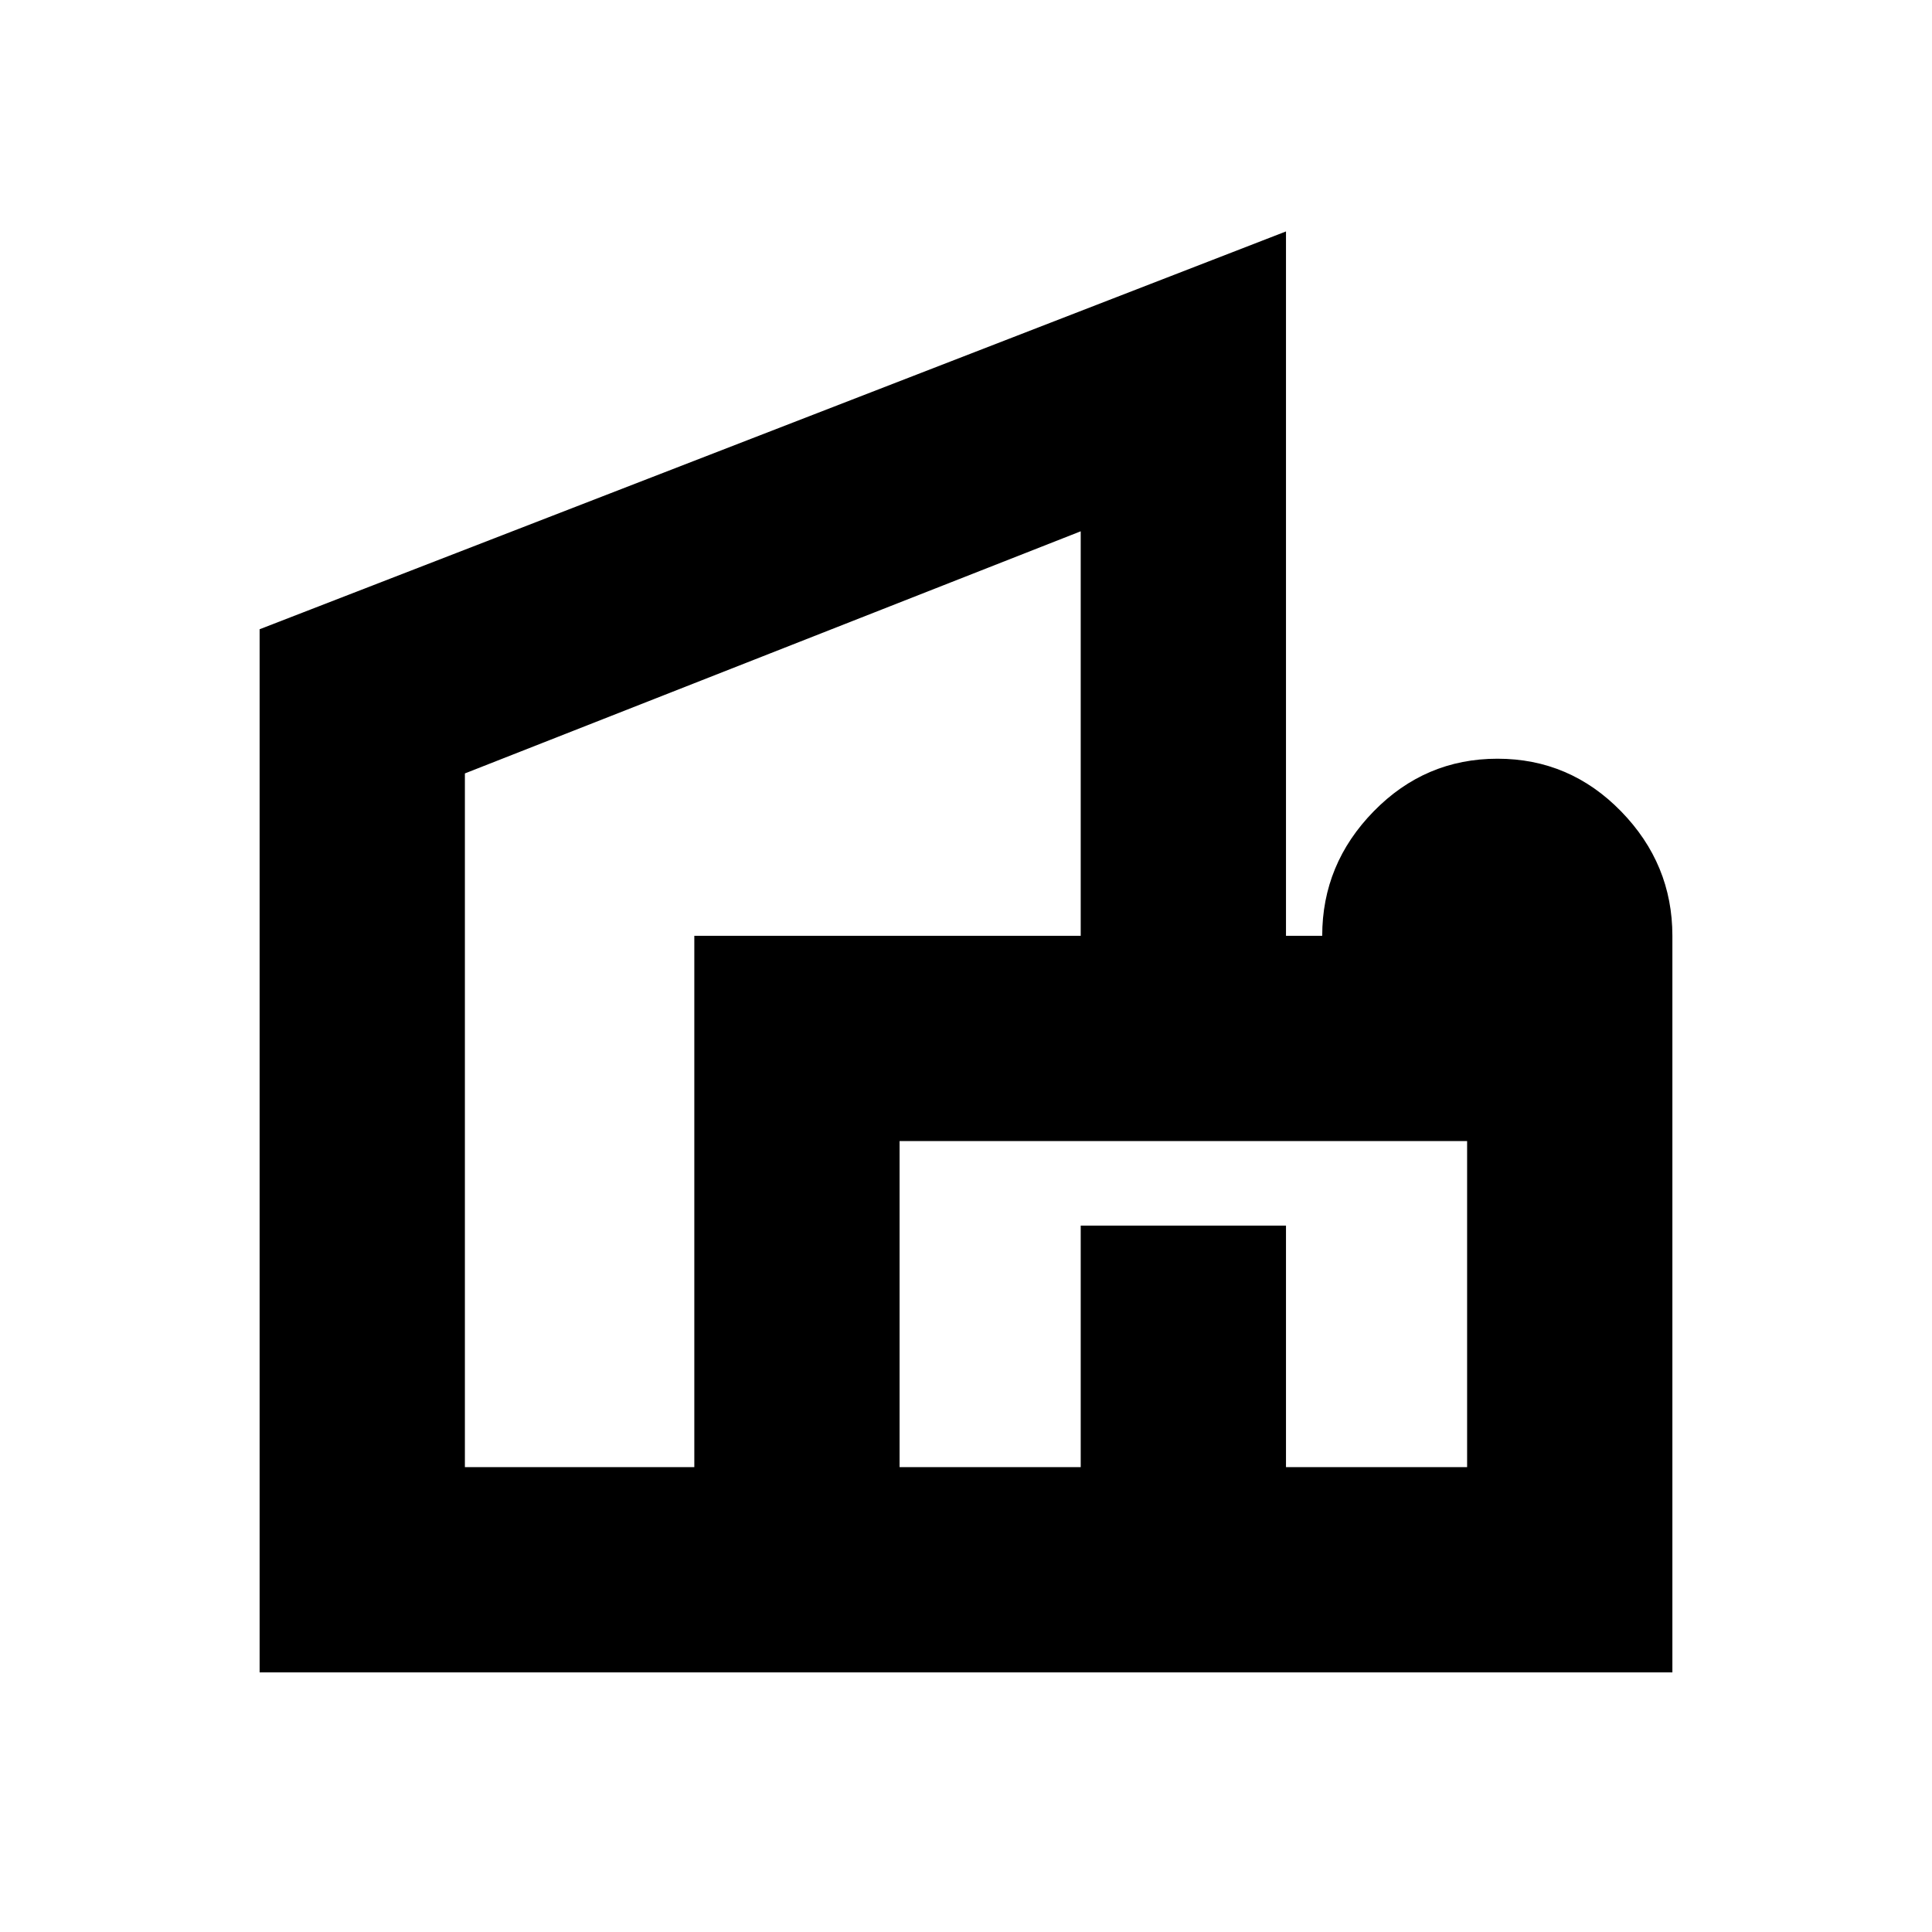 <svg xmlns="http://www.w3.org/2000/svg" height="20" viewBox="0 -960 960 960" width="20"><path d="M129-129v-518.33L639-845v350h18q0-35.7 25.58-61.85t61.5-26.15q35.92 0 61.42 26.15T831-495v366H129Zm102-102h114v-264h192v-201L231-575.69V-231Zm216 0h90v-120h102v120h90v-162H447v162ZM282-565Zm310 334Zm0-5Z"/></svg>